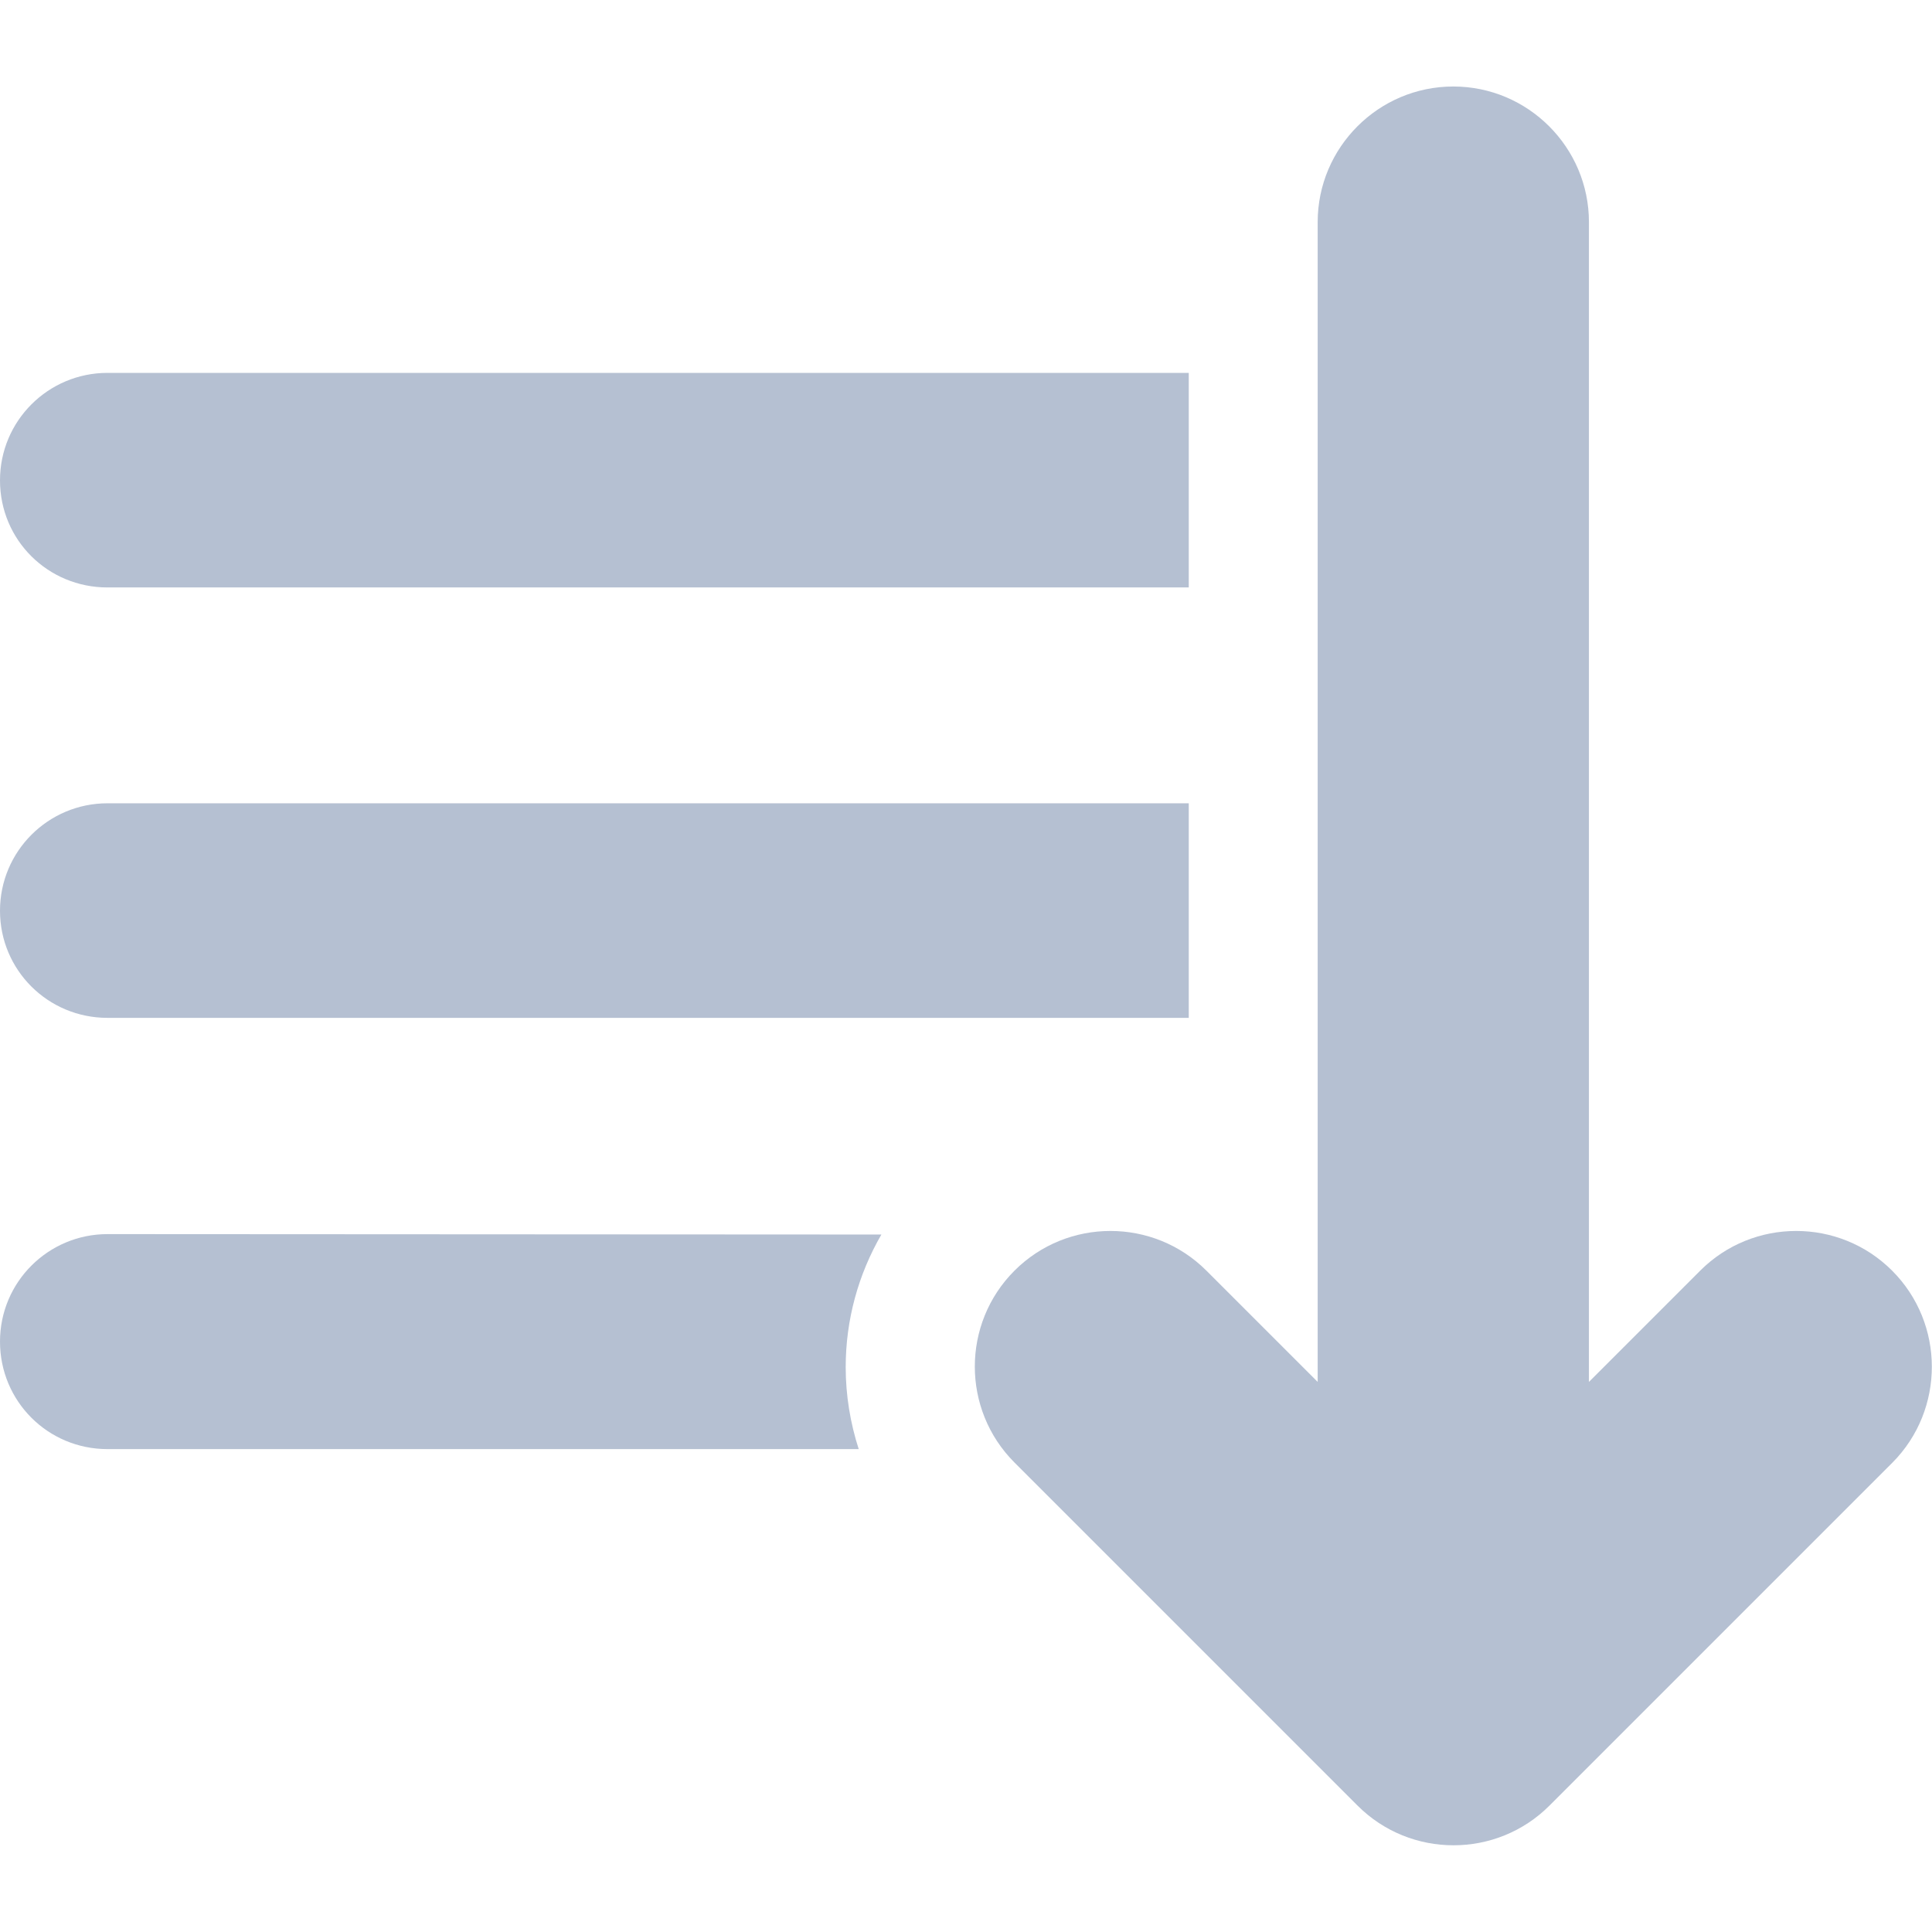 <?xml version="1.0" encoding="utf-8"?>
<!-- Generator: Adobe Illustrator 19.0.0, SVG Export Plug-In . SVG Version: 6.00 Build 0)  -->
<svg version="1.1" id="Layer_1" xmlns="http://www.w3.org/2000/svg" xmlns:xlink="http://www.w3.org/1999/xlink" x="0px" y="0px"
	 viewBox="-75 166.9 460.1 460.1" style="enable-background:new -75 166.9 460.1 460.1;" xml:space="preserve">
<style type="text/css">
	.st0{fill:#B5C0D2;}
</style>
<g>
	<g>
		<g>
			<path class="st0" d="M-49.4,306.8h257.5v-51.1H-49.4c-14.1,0-25.6,11.4-25.6,25.6S-63.6,306.8-49.4,306.8z"/>
			<path class="st0" d="M-49.4,409.3h257.5v-51.1H-49.4c-14.1,0-25.6,11.4-25.6,25.6C-75,397.9-63.6,409.3-49.4,409.3z"/>
			<path class="st0" d="M-49.4,460.8L-49.4,460.8c-14.1,0-25.6,11.4-25.6,25.6s11.4,25.6,25.6,25.6h178.9c-2-6.2-3.1-12.8-3.1-19.5
				c0-11.3,3-22.1,8.5-31.6L-49.4,460.8L-49.4,460.8z"/>
			<path class="st0" d="M375.6,469.5c-12.6-12.6-33.1-12.6-45.7,0l-26.5,26.5V219.8c0-17.8-14.5-32.3-32.3-32.3
				s-32.3,14.5-32.3,32.3v276.2l-26.5-26.5c-12.6-12.6-33.1-12.6-45.7,0c-12.6,12.6-12.6,33.1,0,45.7l81.7,81.7
				c12.6,12.6,33.1,12.6,45.7,0l81.7-81.7C388.2,502.6,388.2,482.1,375.6,469.5z"/>
		</g>
	</g>
</g>
</svg>
